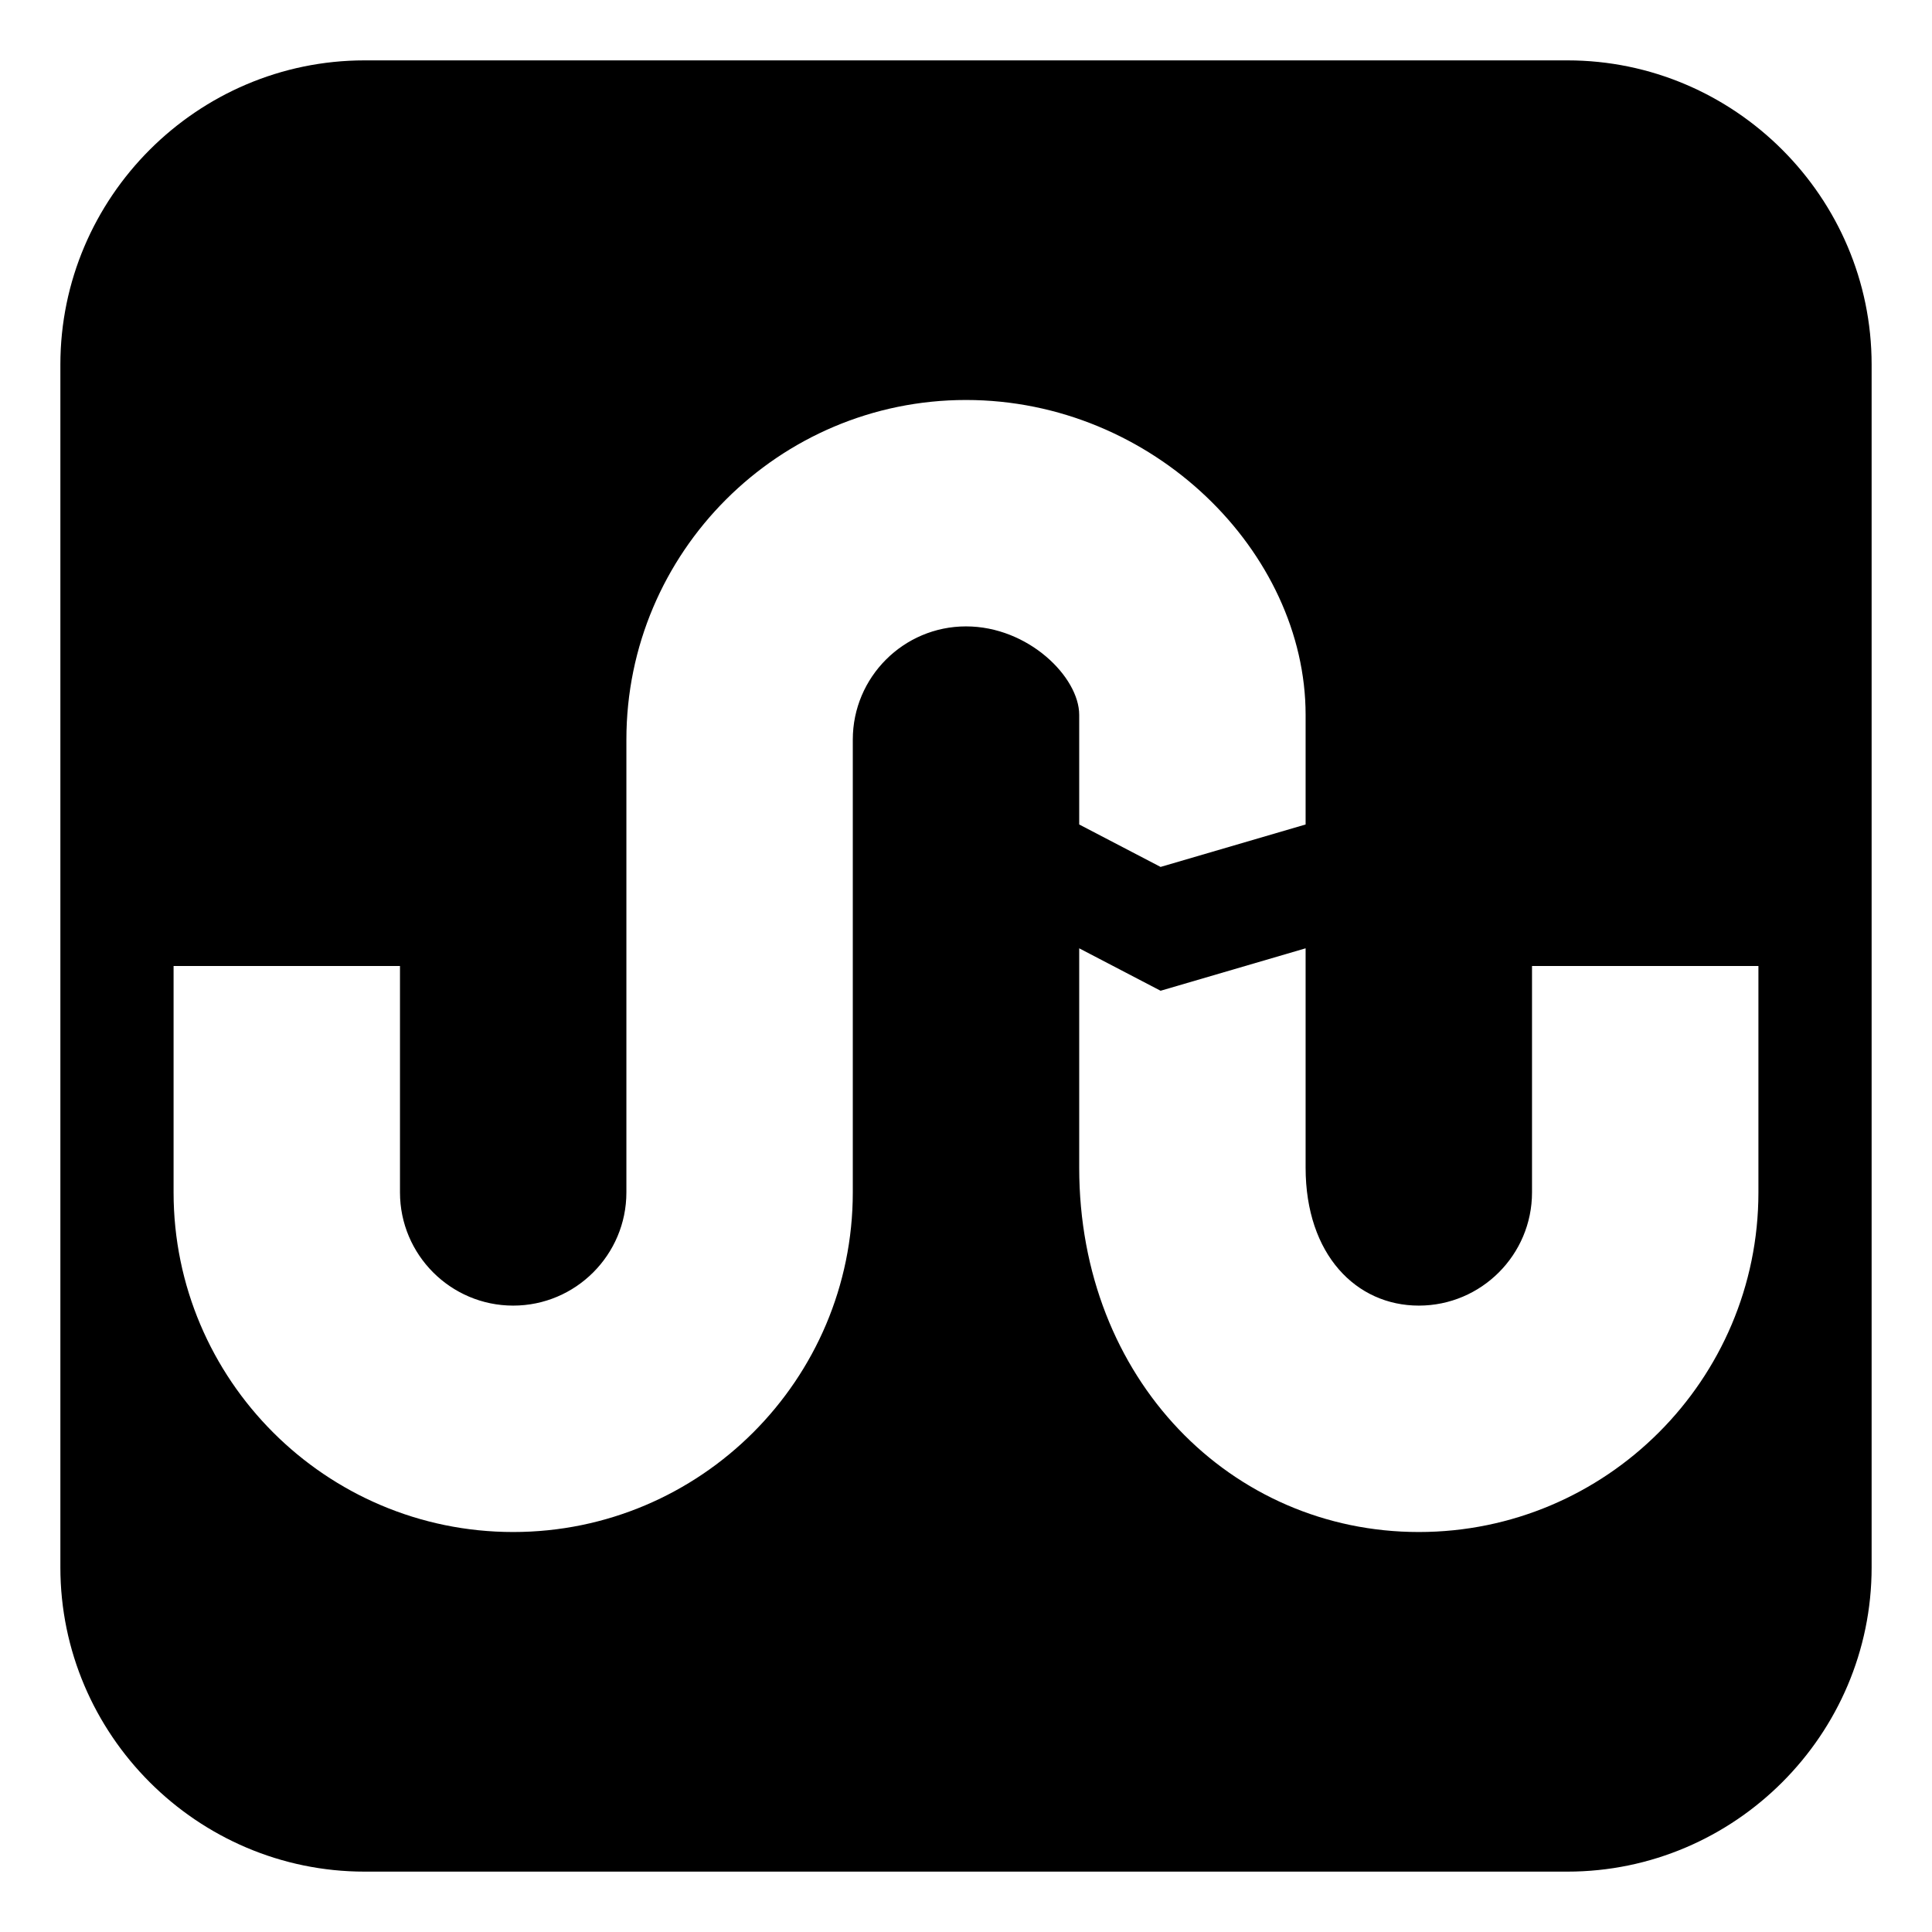 <?xml version="1.0" encoding="utf-8"?>
<!-- Generated by IcoMoon.io -->
<!DOCTYPE svg PUBLIC "-//W3C//DTD SVG 1.1//EN" "http://www.w3.org/Graphics/SVG/1.1/DTD/svg11.dtd">
<svg version="1.1" xmlns="http://www.w3.org/2000/svg" xmlns:xlink="http://www.w3.org/1999/xlink" width="32" height="32" viewBox="0 0 32 32">
<path d="M25.961 1h-19.922c-2.772 0-5.039 2.268-5.039 5.039v19.922c0 2.771 2.268 5.039 5.039 5.039h19.922c2.771 0 5.039-2.268 5.039-5.039v-19.922c0-2.772-2.268-5.039-5.039-5.039zM16 10.375c-1.034 0-1.875 0.841-1.875 1.875v7.5c0 3.102-2.523 5.625-5.625 5.625s-5.625-2.523-5.625-5.625v-3.75h3.75v3.75c0 1.034 0.841 1.875 1.875 1.875s1.875-0.841 1.875-1.875v-7.5c0-3.102 2.523-5.625 5.625-5.625s5.625 2.523 5.625 5.215v1.816l-2.402 0.703-1.348-0.703v-1.816c0-0.624-0.841-1.465-1.875-1.465zM29.125 19.75c0 3.102-2.523 5.625-5.625 5.625s-5.625-2.523-5.625-6.035v-3.633l1.348 0.703 2.402-0.703v3.633c0 1.444 0.841 2.285 1.875 2.285s1.875-0.841 1.875-1.875v-3.75h3.75v3.75z"></path>
</svg>
